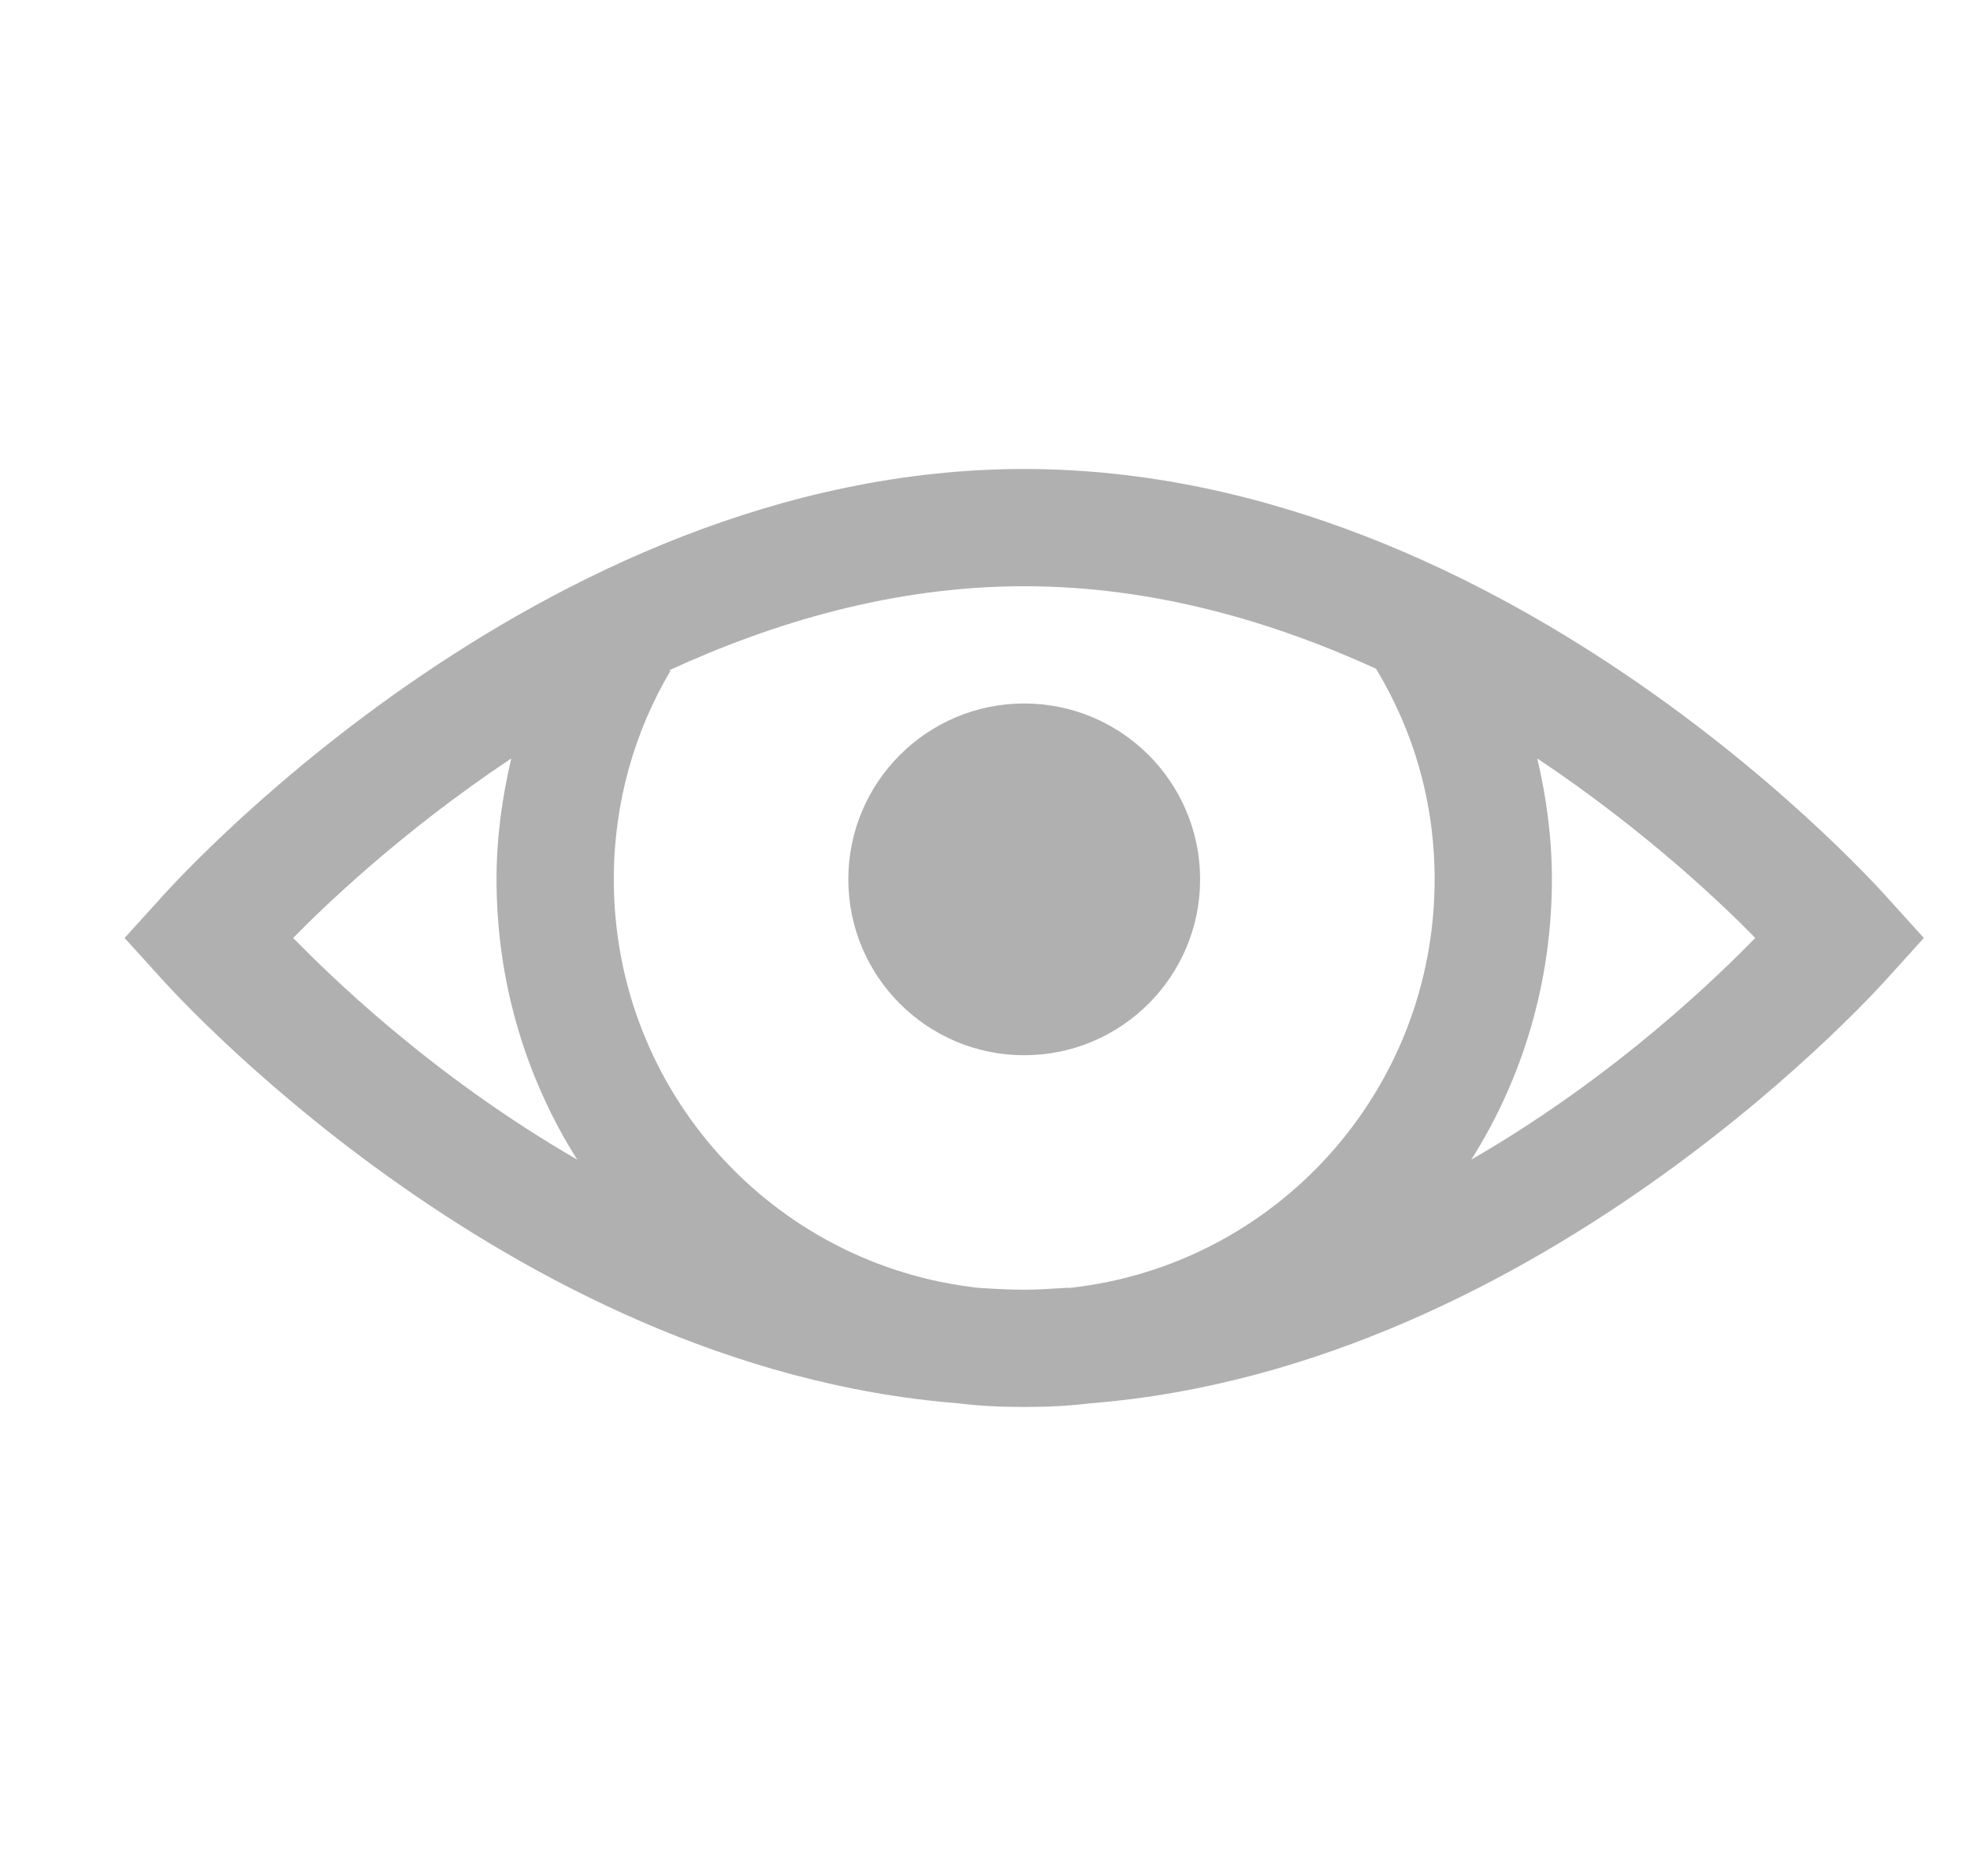 <svg width="21" height="20" viewBox="0 0 21 20" fill="none" xmlns="http://www.w3.org/2000/svg">
<g clip-path="url(#clip0_96_163)">
<path d="M10.918 5C5.708 5 1.7 9.59 1.7 9.59L1.328 10L1.7 10.41C1.7 10.41 5.354 14.578 10.215 14.961C10.447 14.99 10.679 15 10.918 15C11.158 15 11.389 14.99 11.621 14.961C16.482 14.578 20.137 10.41 20.137 10.41L20.508 10L20.137 9.59C20.137 9.59 16.128 5 10.918 5ZM10.918 6.25C12.295 6.25 13.565 6.626 14.668 7.129C15.066 7.788 15.293 8.547 15.293 9.375C15.293 11.633 13.599 13.489 11.407 13.73C11.394 13.733 11.38 13.728 11.368 13.73C11.219 13.738 11.07 13.75 10.918 13.75C10.752 13.75 10.591 13.74 10.43 13.73C8.238 13.489 6.543 11.633 6.543 9.375C6.543 8.56 6.763 7.8 7.149 7.148H7.129C8.243 6.636 9.527 6.25 10.918 6.25ZM10.918 7.5C9.883 7.5 9.043 8.34 9.043 9.375C9.043 10.41 9.883 11.25 10.918 11.25C11.954 11.25 12.793 10.41 12.793 9.375C12.793 8.34 11.954 7.5 10.918 7.5ZM5.45 8.086C5.352 8.506 5.293 8.928 5.293 9.375C5.293 10.471 5.606 11.497 6.153 12.363C4.578 11.453 3.484 10.366 3.125 10C3.426 9.692 4.263 8.877 5.45 8.086ZM16.387 8.086C17.574 8.877 18.411 9.692 18.711 10C18.352 10.366 17.259 11.453 15.684 12.363C16.231 11.497 16.543 10.471 16.543 9.375C16.543 8.928 16.485 8.501 16.387 8.086Z" fill="#B0B0B0"/>
</g>
<defs>
<clipPath id="clip0_96_163">
<rect width="20" height="20" fill="white" transform="translate(0.918)"/>
</clipPath>
</defs>
</svg>
